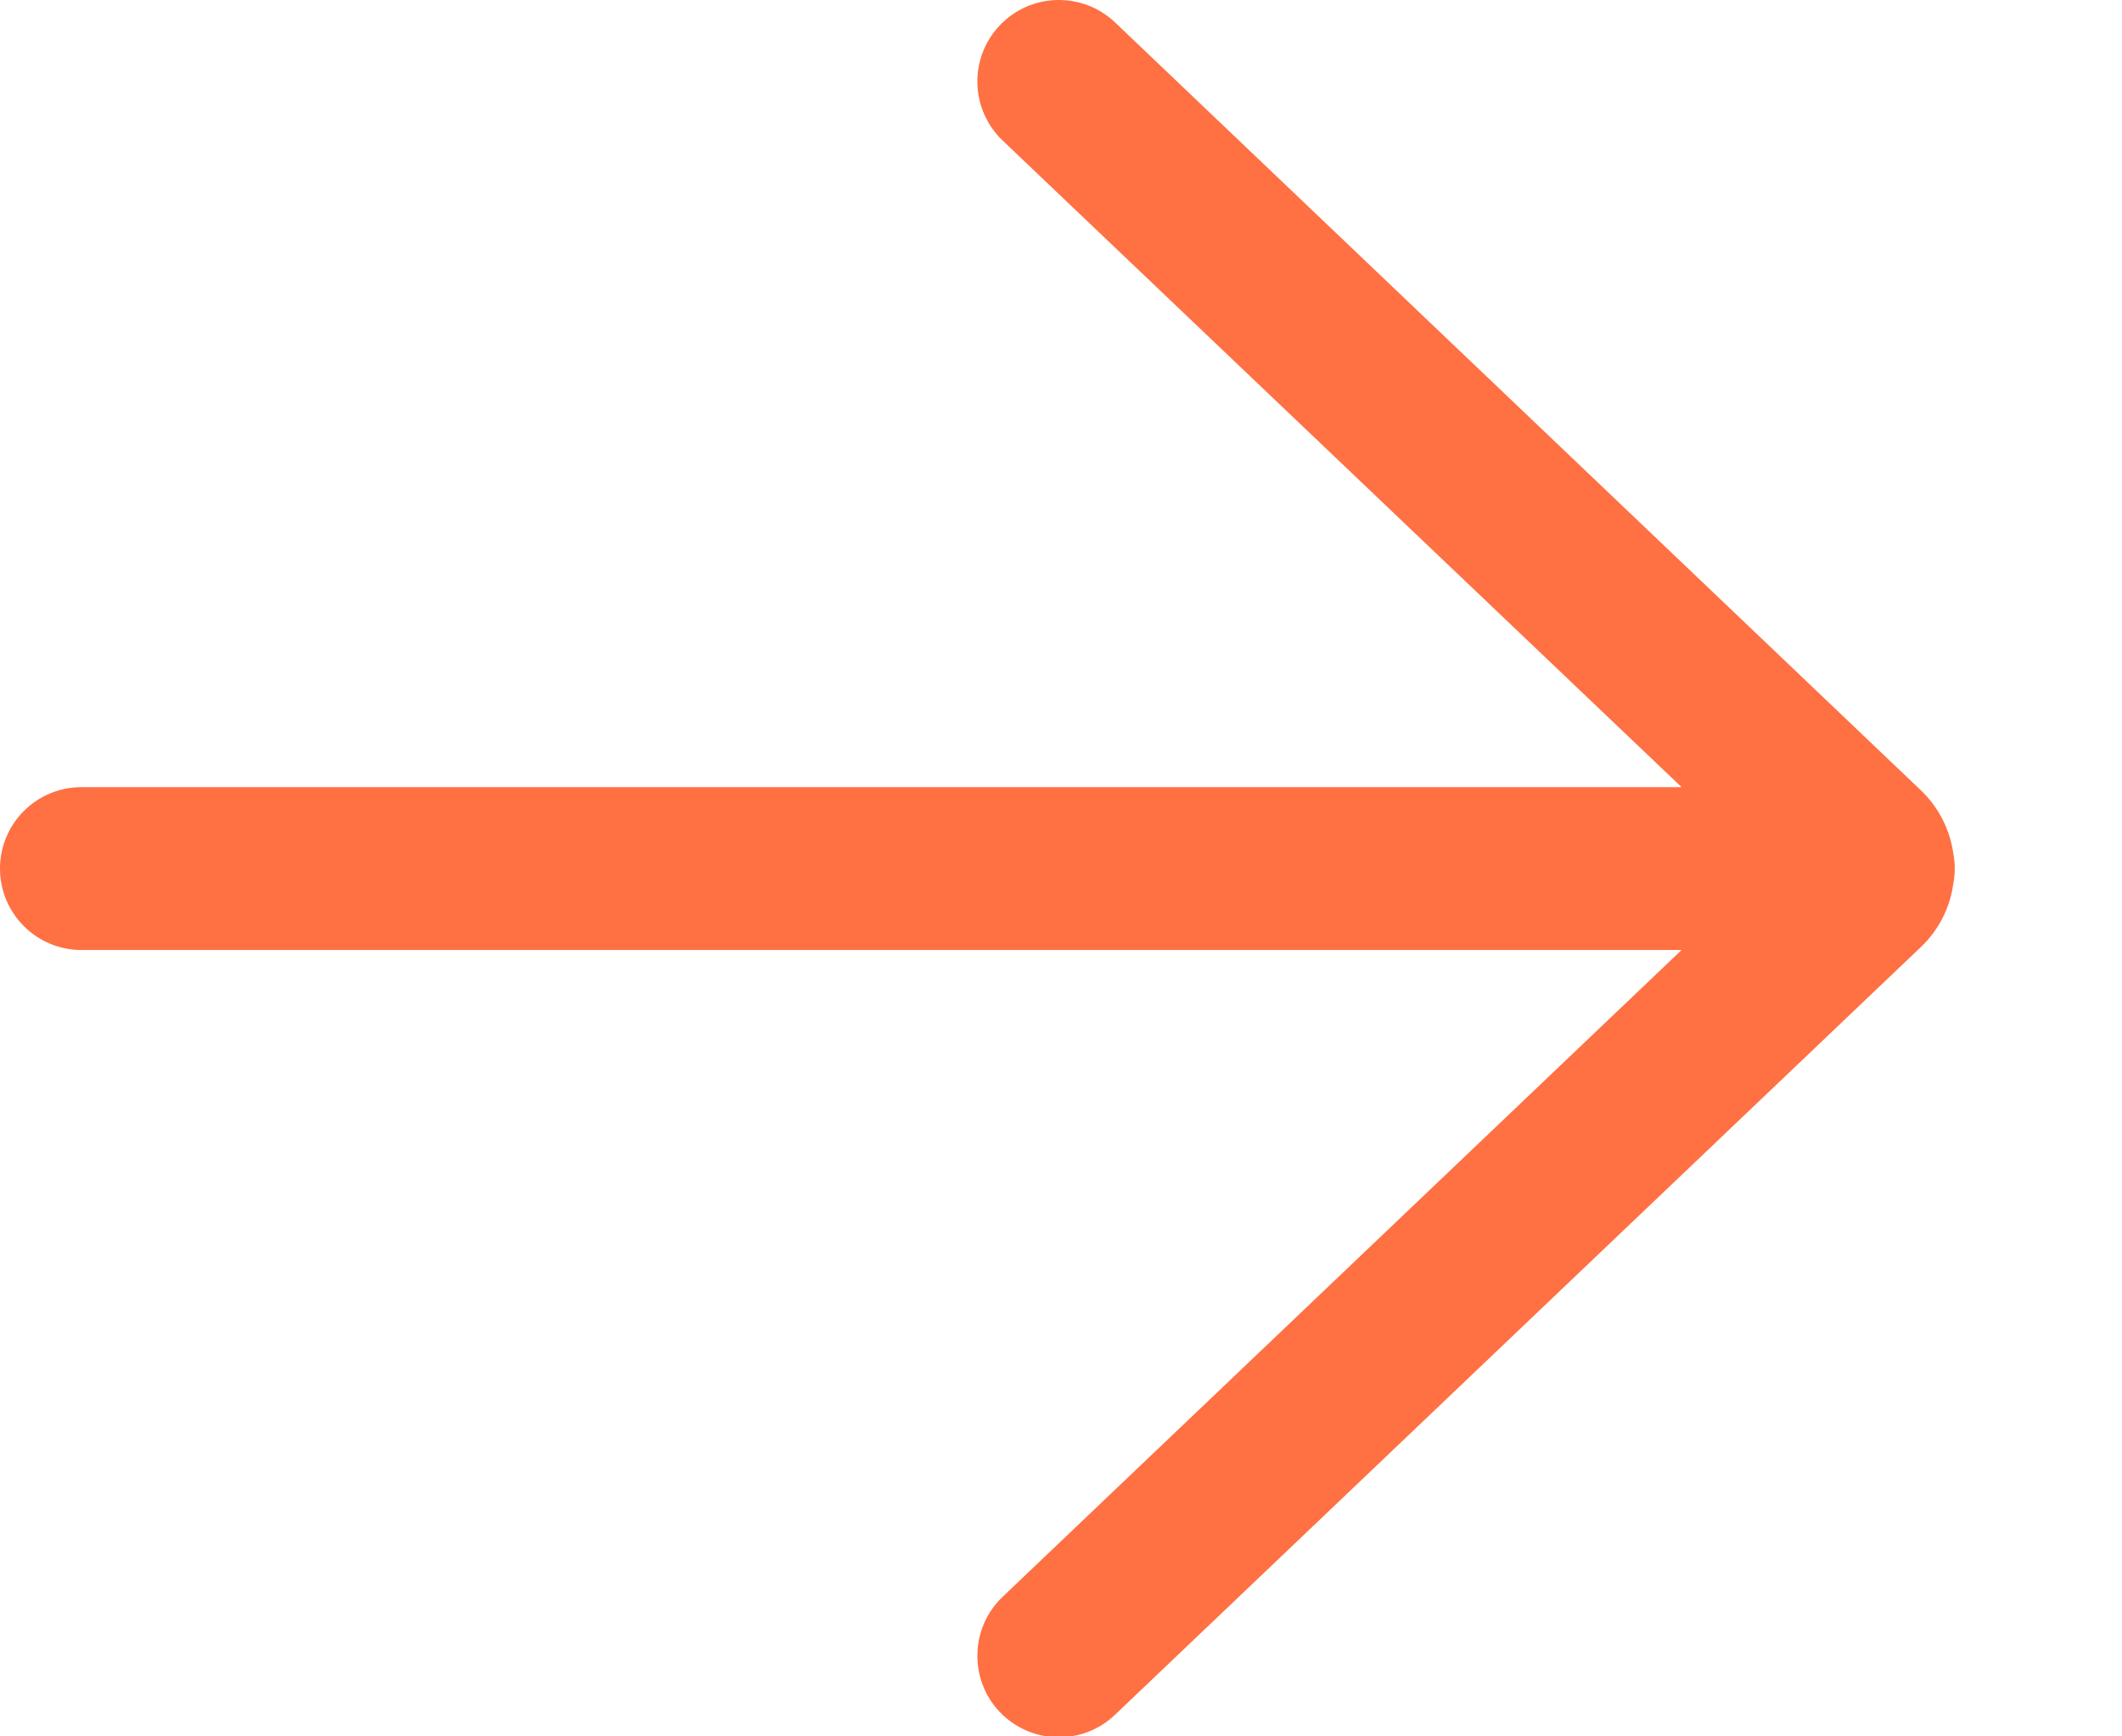 <svg width="11" height="9" viewBox="0 0 11 9" fill="none" xmlns="http://www.w3.org/2000/svg">
<path id="Vector" d="M5.78 0.116C5.611 -0.044 5.344 -0.038 5.183 0.131C5.022 0.3 5.029 0.567 5.197 0.728L8.717 4.08L0.422 4.08C0.189 4.08 0 4.269 0 4.502C0 4.735 0.189 4.924 0.422 4.924L8.717 4.924L5.197 8.277C5.029 8.437 5.022 8.705 5.183 8.874C5.344 9.042 5.611 9.049 5.78 8.888L9.956 4.91C10.052 4.819 10.108 4.704 10.125 4.583C10.13 4.557 10.133 4.53 10.133 4.502C10.133 4.474 10.13 4.447 10.125 4.42C10.107 4.3 10.051 4.185 9.956 4.095L5.78 0.116Z" fill="#FF7043"/>
</svg>
